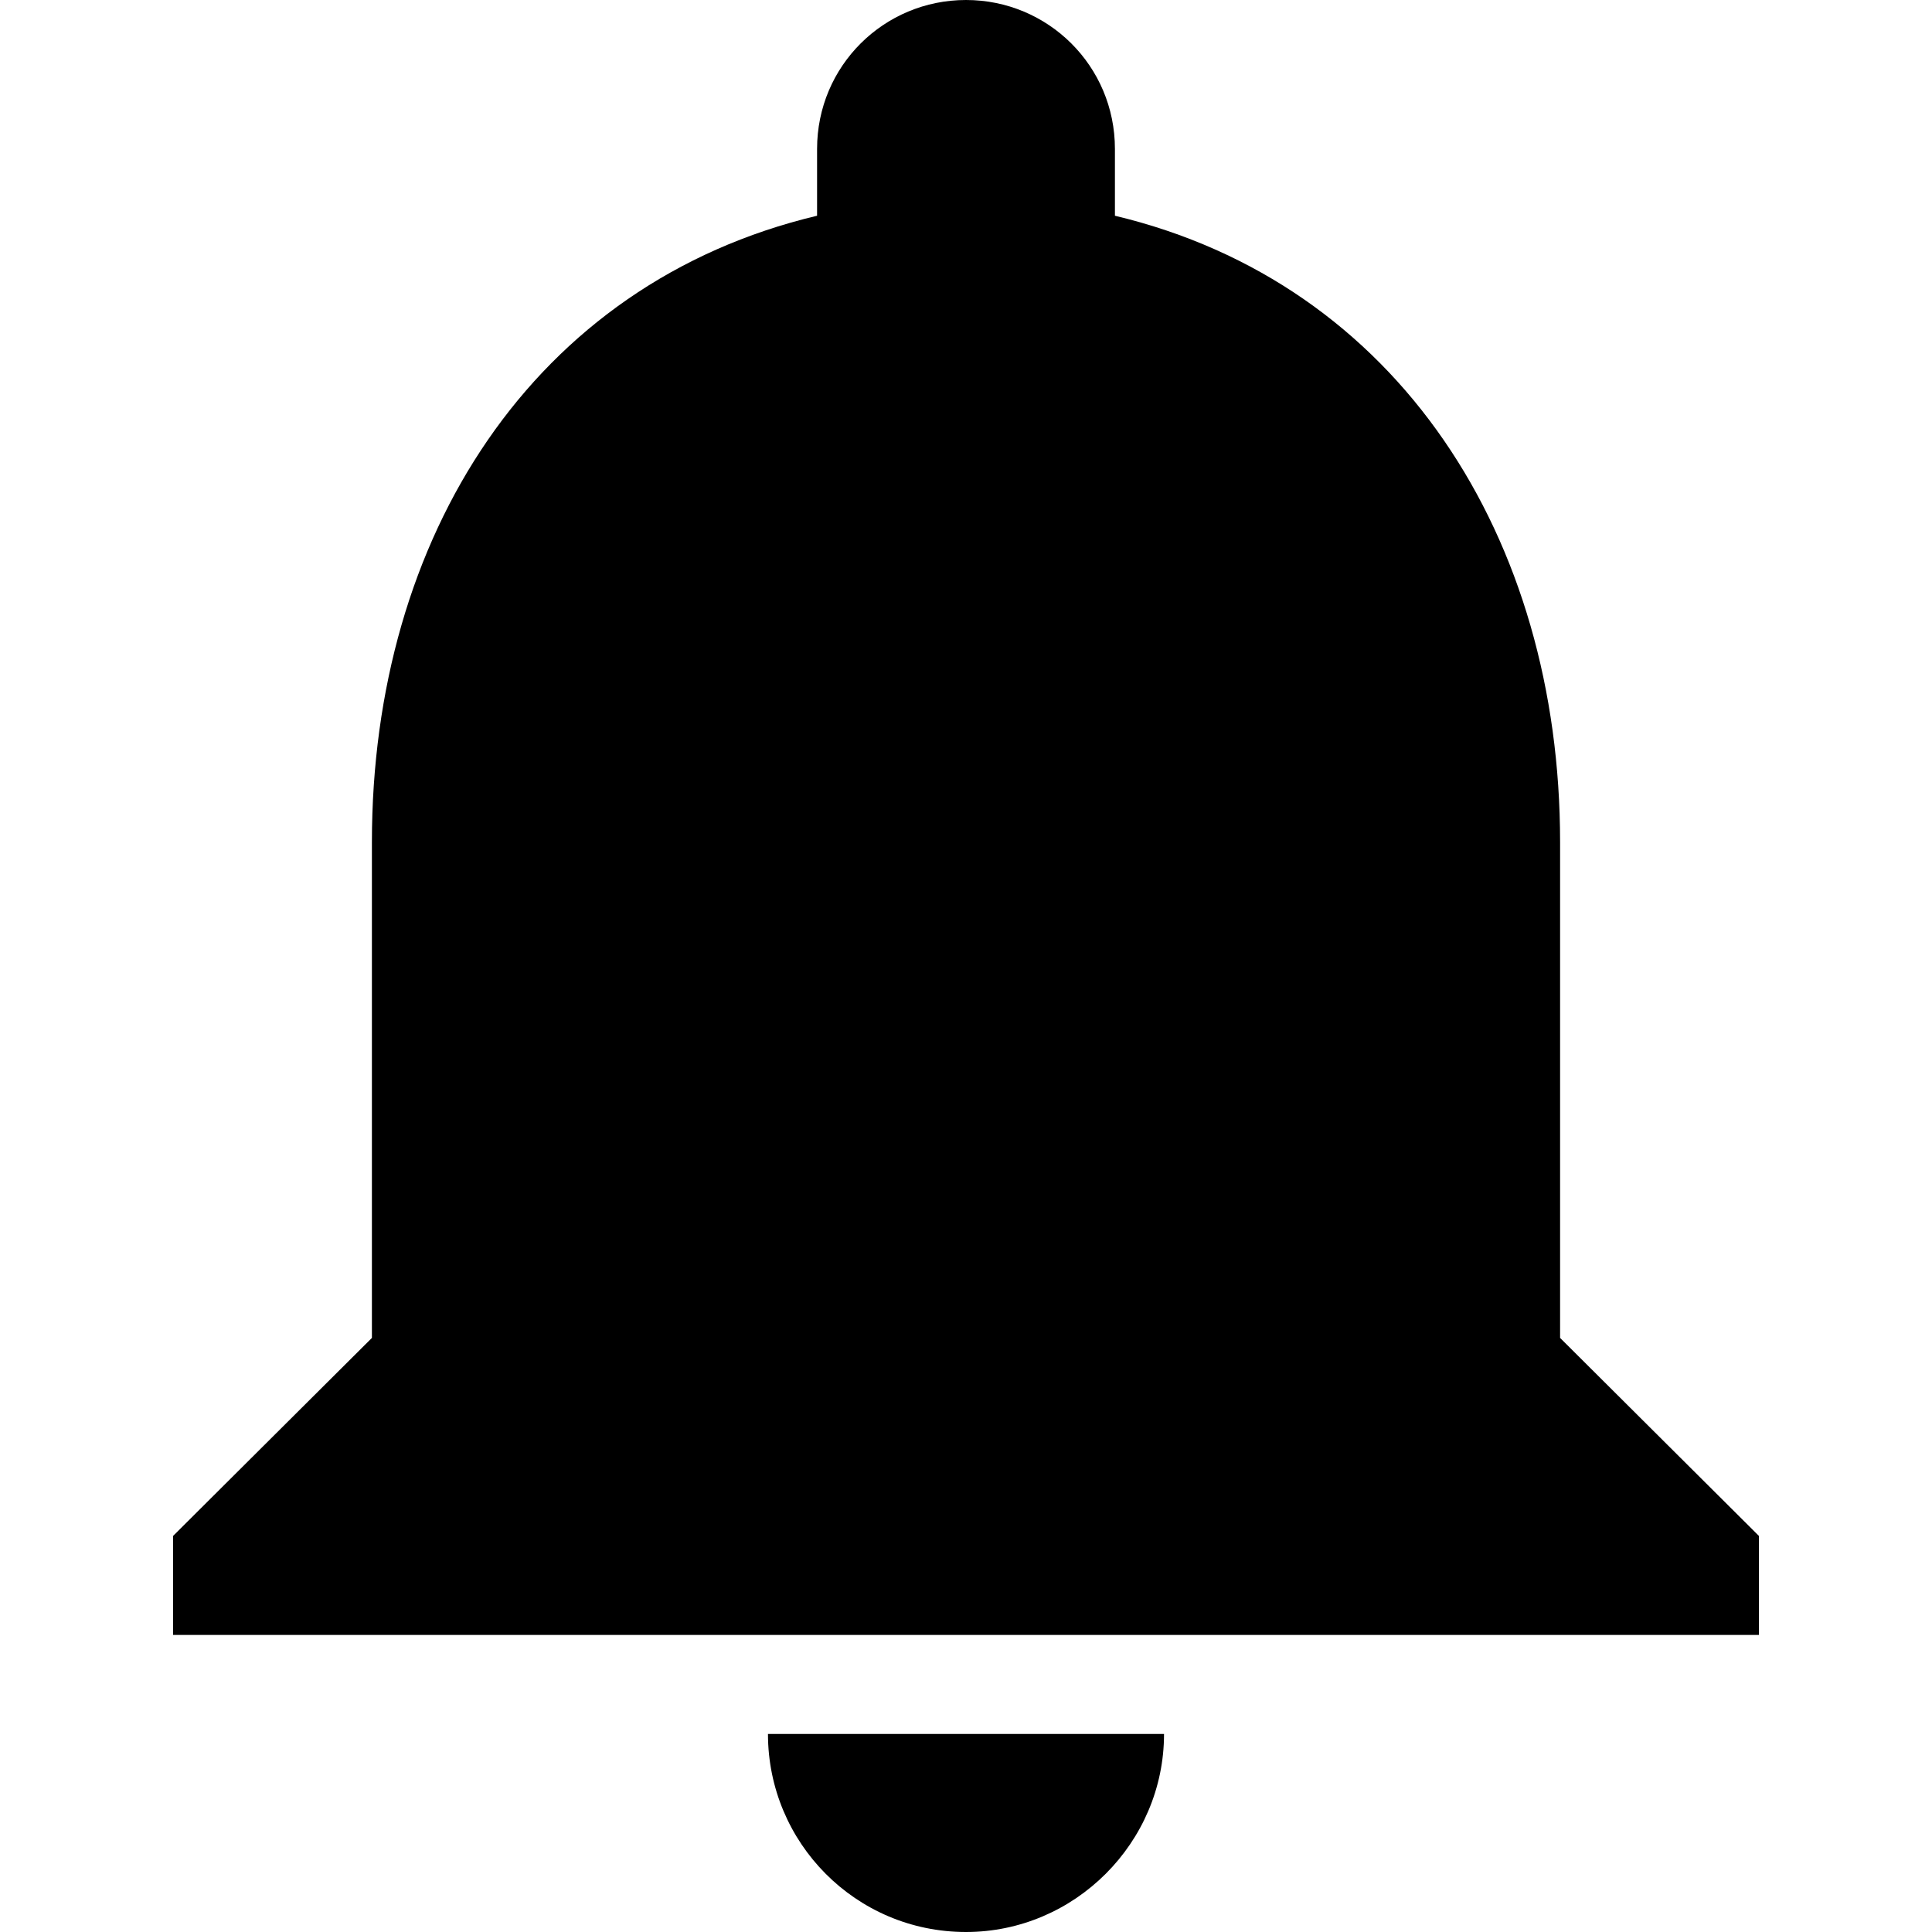 <?xml version="1.0" encoding="UTF-8"?>
<!DOCTYPE svg PUBLIC "-//W3C//DTD SVG 1.1//EN" "http://www.w3.org/Graphics/SVG/1.1/DTD/svg11.dtd">
<!-- Creator: CorelDRAW 2019 (64 Bit Versão de avaliação) -->
<svg xmlns="http://www.w3.org/2000/svg" xml:space="preserve" width="24px" height="24px" version="1.1" style="shape-rendering:geometricPrecision; text-rendering:geometricPrecision; image-rendering:optimizeQuality; fill-rule:evenodd; clip-rule:evenodd"
viewBox="0 0 24 24"
 xmlns:xlink="http://www.w3.org/1999/xlink">
 <defs>
  <style type="text/css">
   <![CDATA[
    .fil0 {fill:none}
    .fil1 {fill:black}
   ]]>
  </style>
 </defs>
 <g id="Camada_x0020_1">
  <path class="fil0" d="M1852.69 -25.5l75.01 0 0 75 -75.01 0 0 -75z"/>
  <path class="fil0" d="M0 0l24 0 0 24 -24 0 0 -24z"/>
  <path class="fil1" d="M12 24c1.35,0 2.46,-1.11 2.46,-2.46l-4.92 0c0,1.35 1.09,2.46 2.46,2.46l0 0zm7.38 -7.38l0 -6.16c0,-3.78 -2.01,-6.94 -5.53,-7.78l0 -0.83c0,-1.03 -0.83,-1.85 -1.85,-1.85 -1.02,0 -1.85,0.82 -1.85,1.85l0 0.83c-3.53,0.84 -5.53,3.99 -5.53,7.78l0 6.16 -2.47 2.46 0 1.23 19.7 0 0 -1.23 -2.47 -2.46z"/>
 </g>
</svg>
